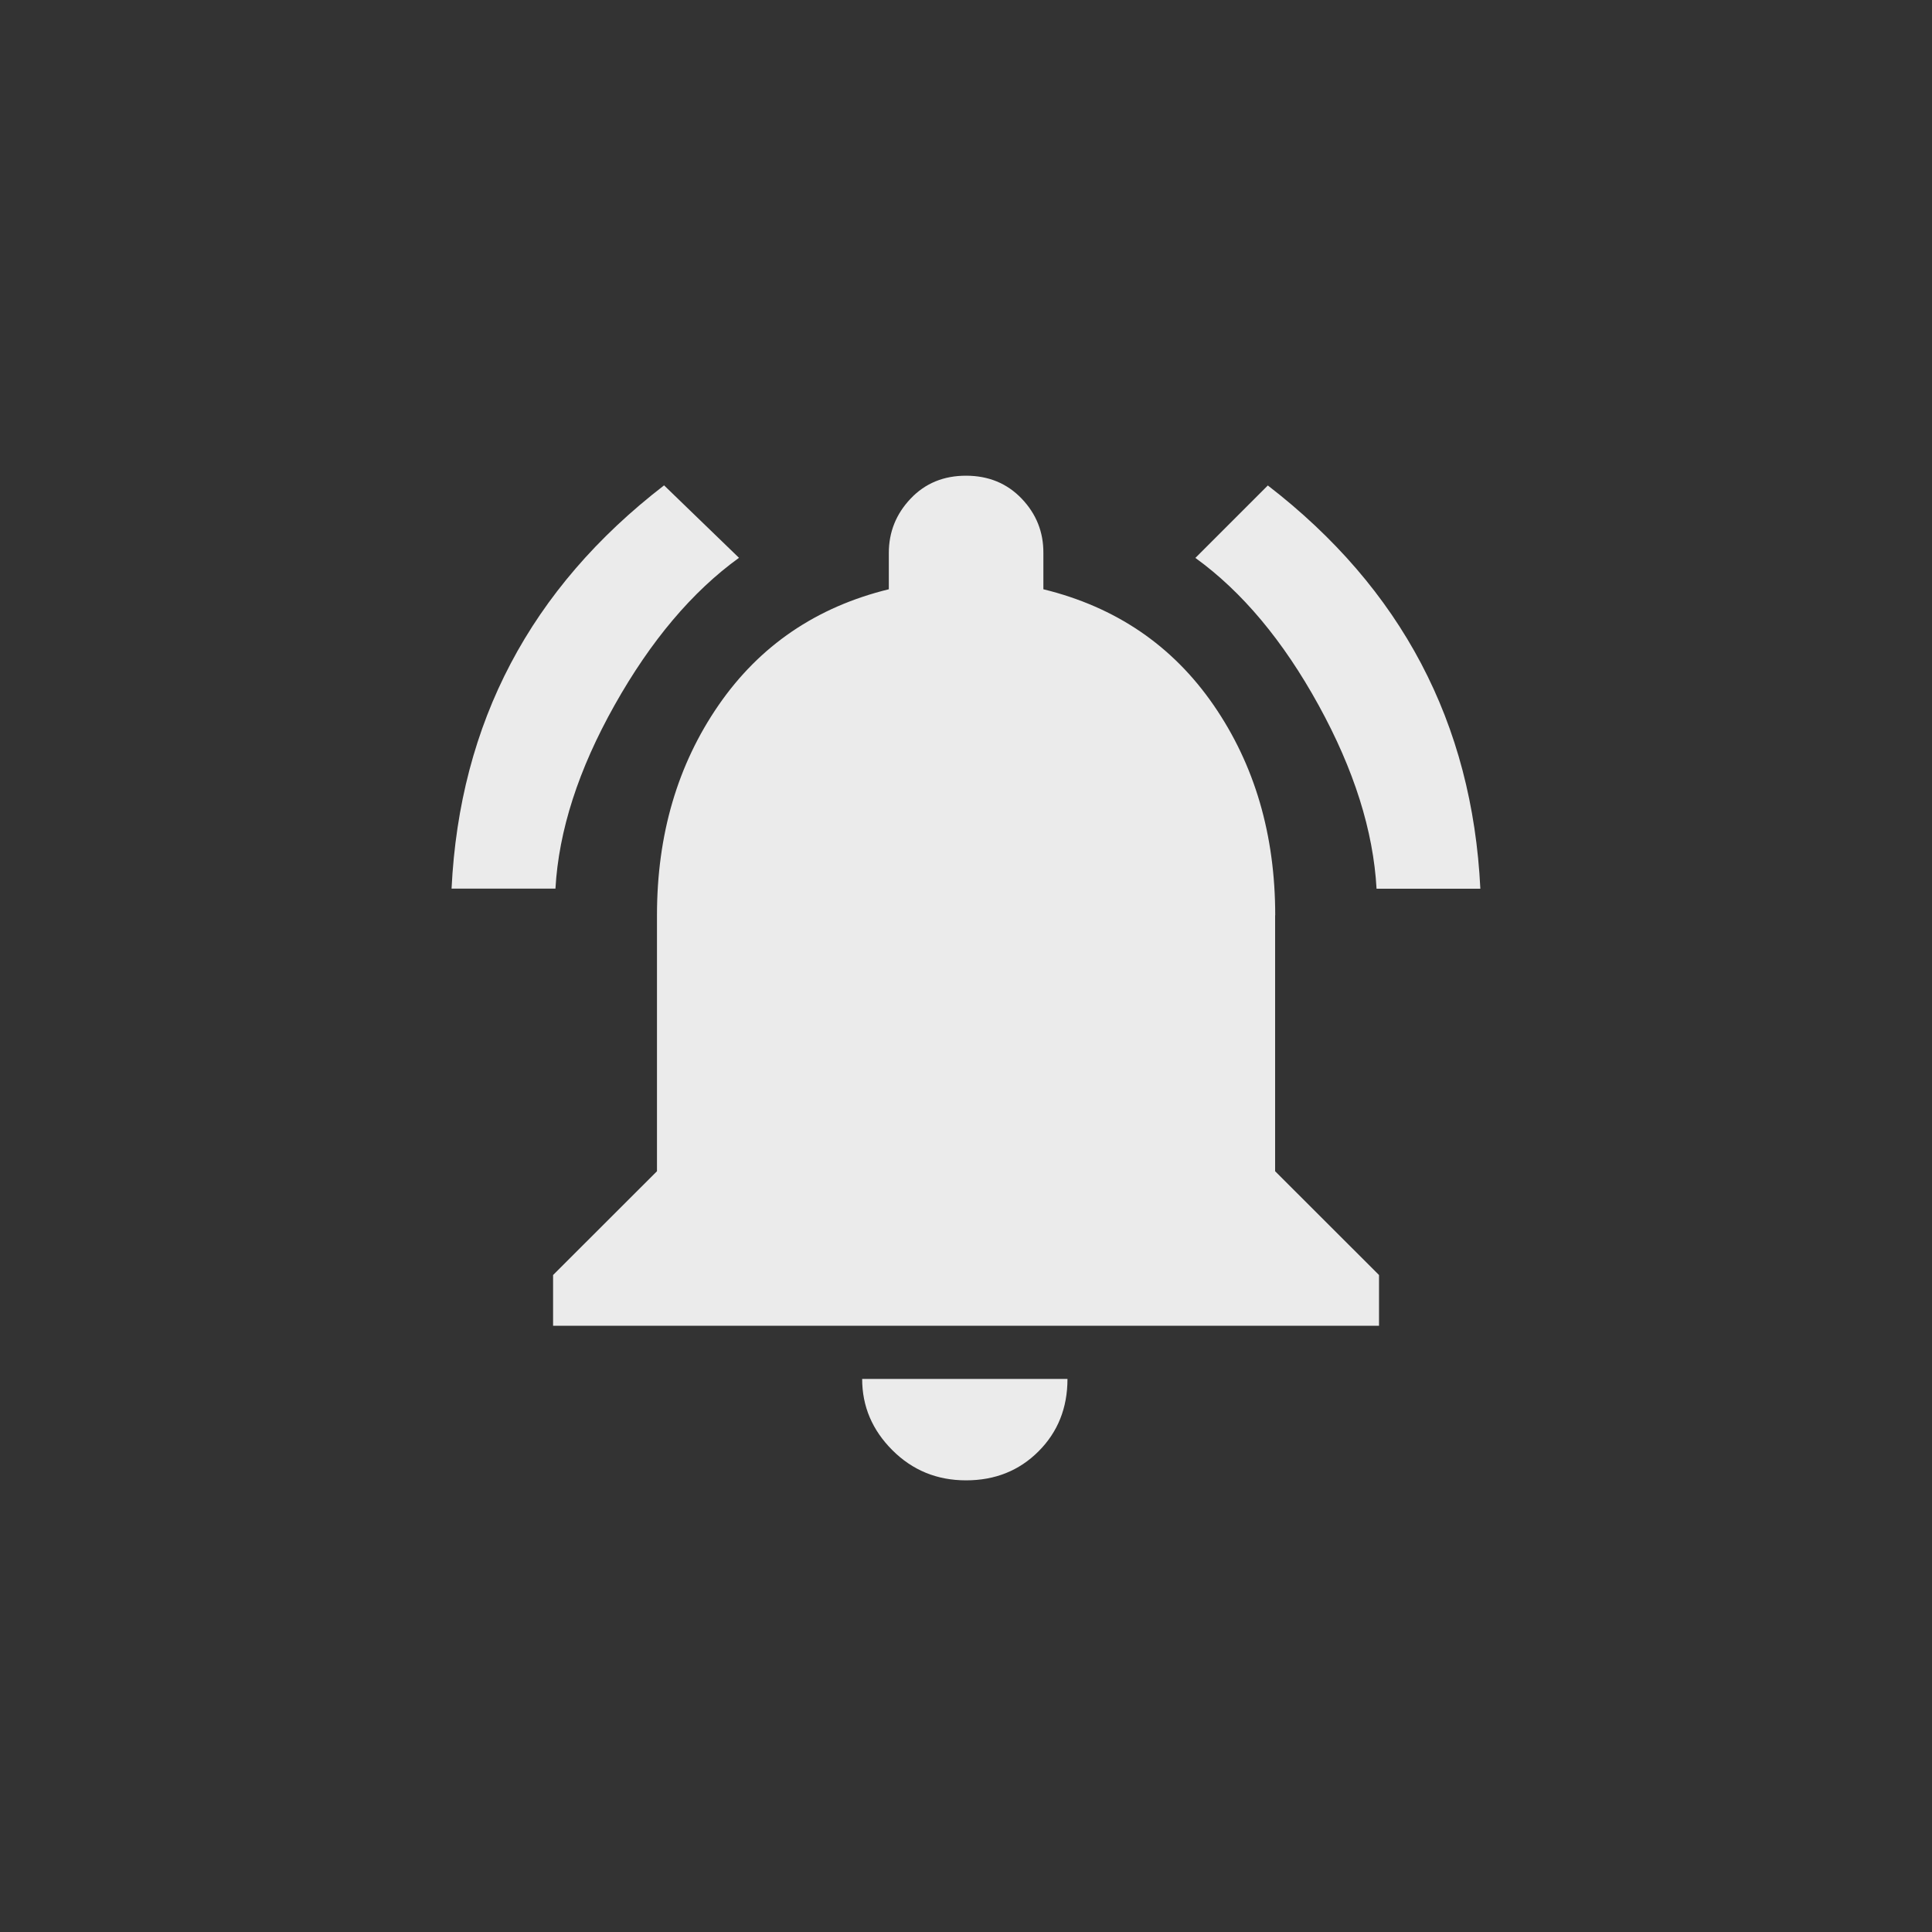 <!-- Generated by IcoMoon.io -->
<svg version="1.1" xmlns="http://www.w3.org/2000/svg" width="40" height="40" viewBox="0 0 40 40">
<rect x="0" y="0" width="40" height="40" fill="#333333" stroke="none"/>
<title>mt-notifications_on</title>
<path fill="#ebebeb" d="M20 30.649q-0.9 0-1.525-0.625t-0.625-1.475h4.251q0 0.9-0.6 1.5t-1.5 0.6zM26.4 18.949v5.3l2.151 2.149v1.051h-17.1v-1.051l2.151-2.149v-5.3q0-2.5 1.275-4.349t3.525-2.4v-0.751q0-0.649 0.451-1.125t1.149-0.475 1.151 0.475 0.449 1.125v0.751q2.251 0.551 3.525 2.4t1.275 4.349zM28.5 18.4q-0.1-1.8-1.2-3.8t-2.551-3.049l1.5-1.5q4.149 3.2 4.4 8.349h-2.149zM15.3 11.549q-1.451 1.049-2.575 3.049t-1.225 3.8h-2.151q0.251-5.151 4.4-8.349z"></path>
</svg>

